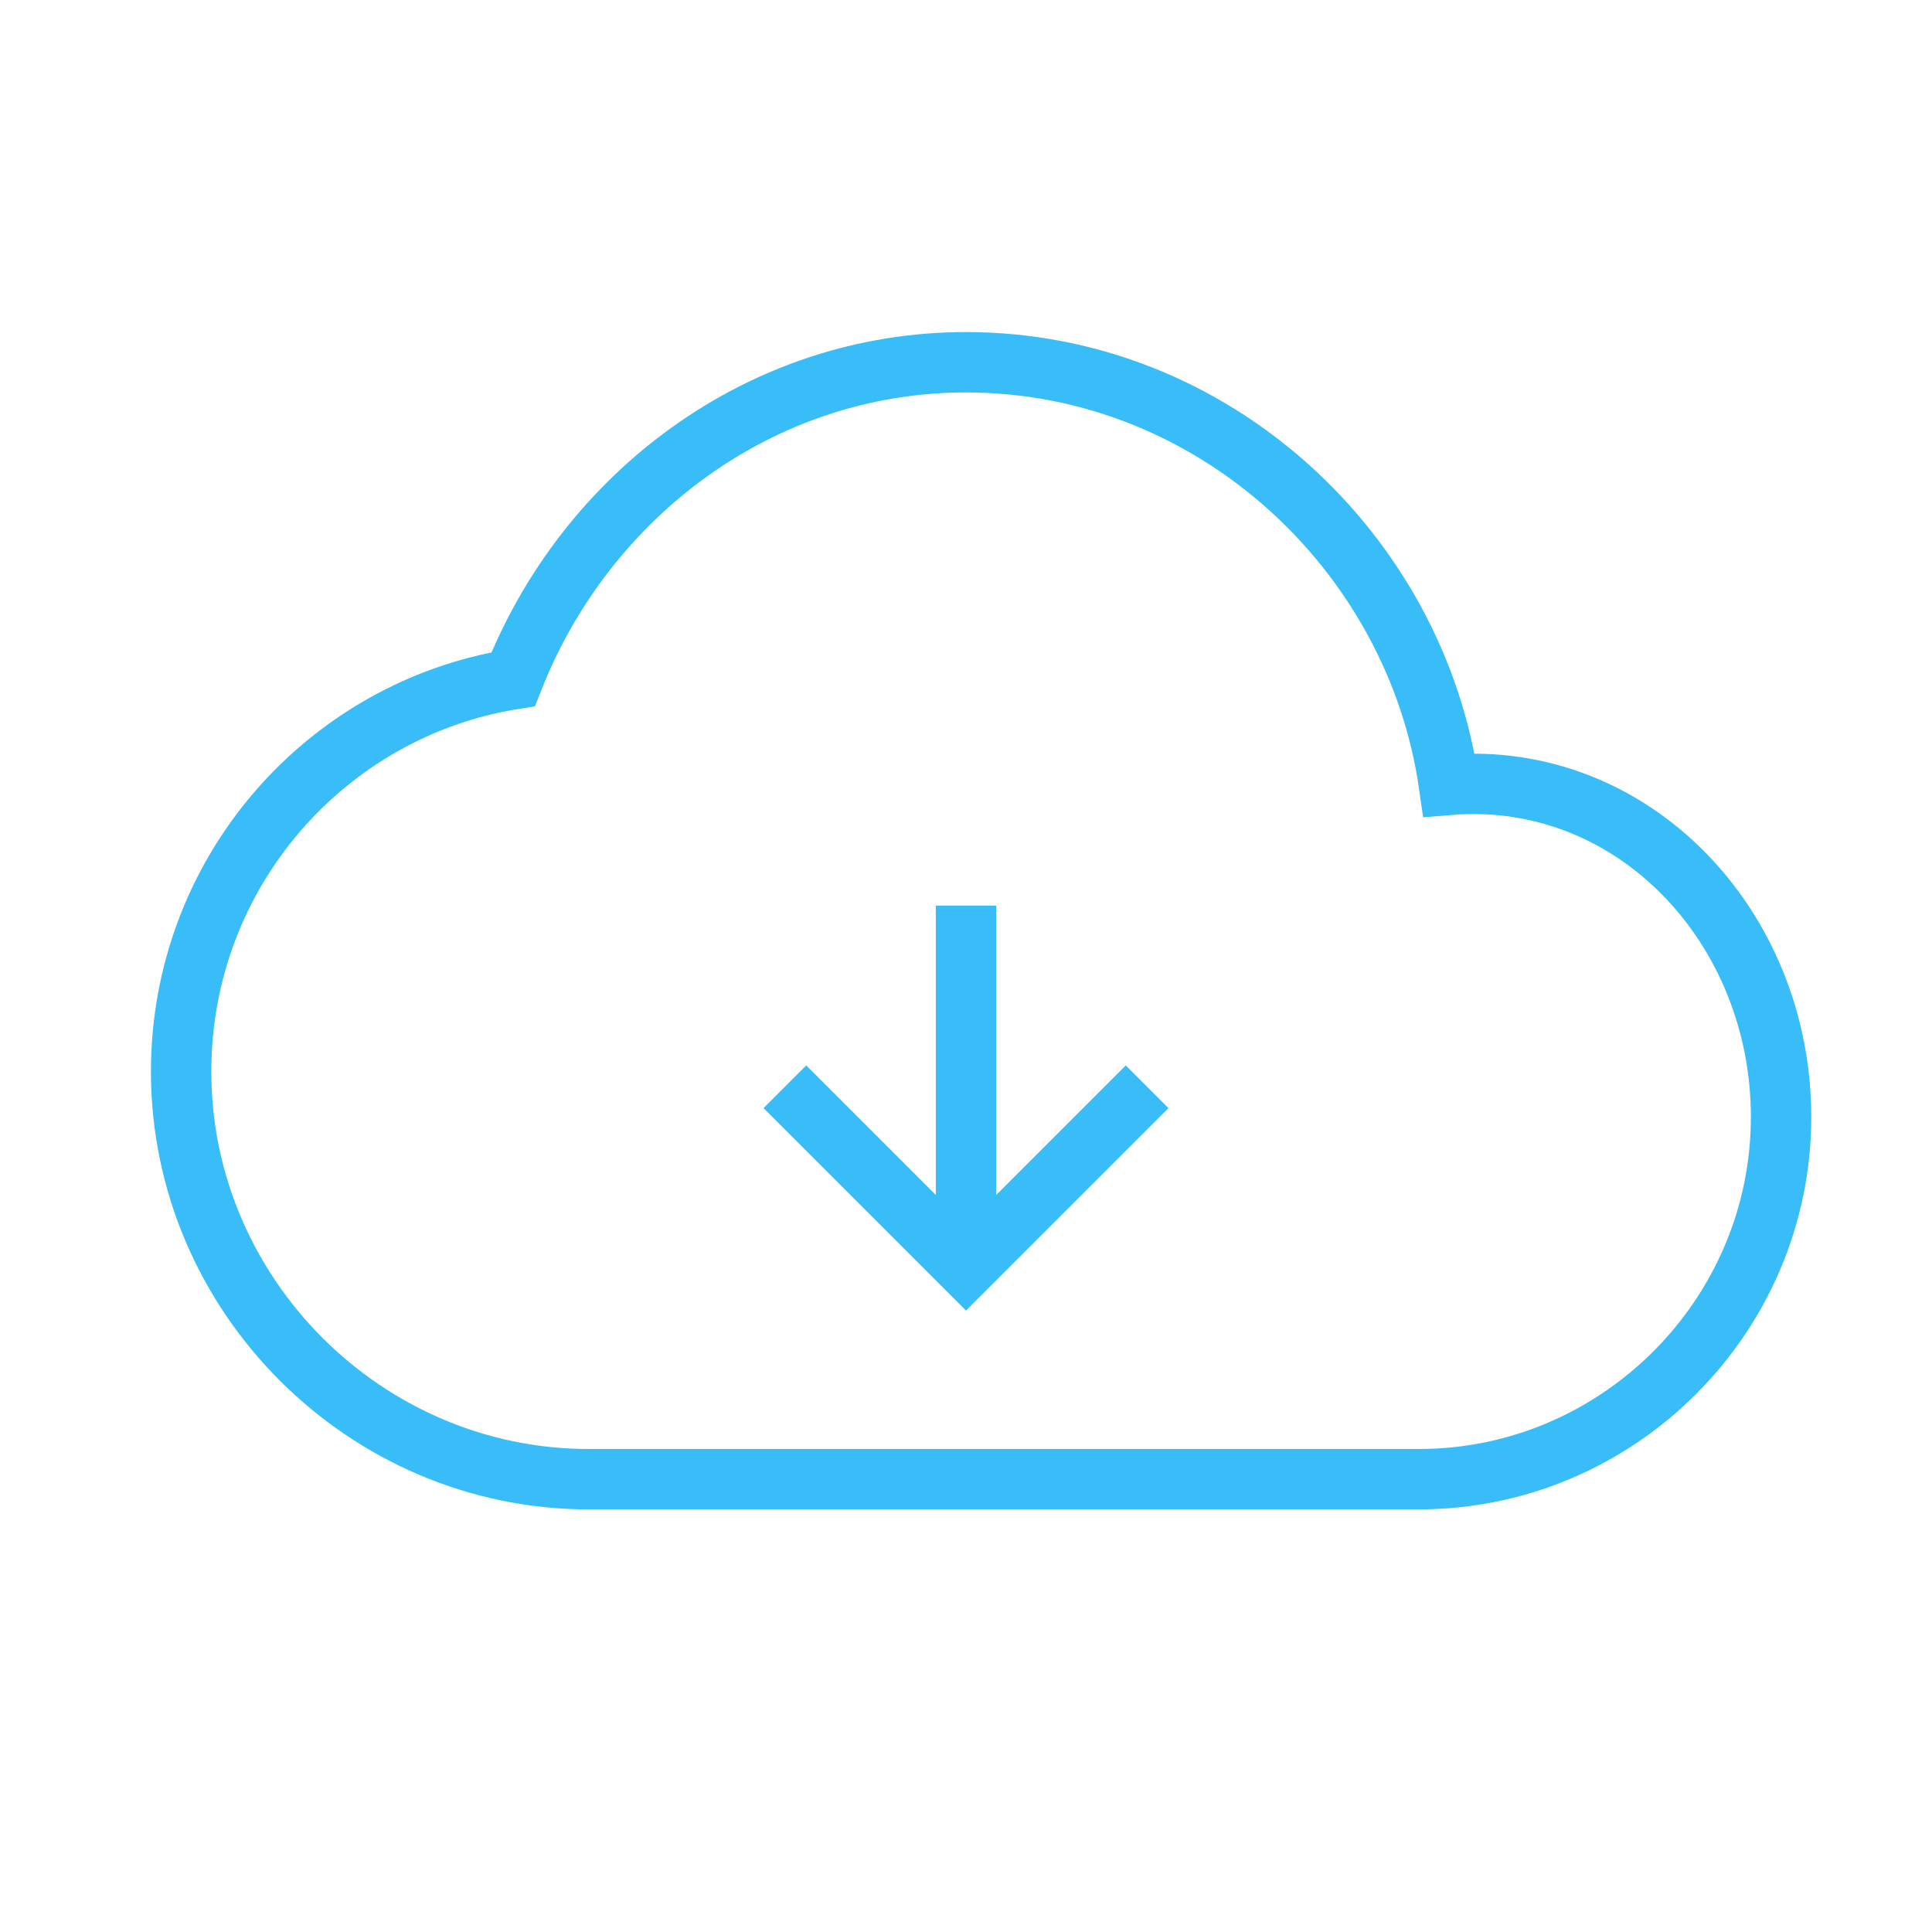 <svg width="64" height="64" viewBox="0 0 64 64" fill="none" xmlns="http://www.w3.org/2000/svg">
  <path d="M48 26C46.9 18.3 40.2 12 32 12C25.2 12 19.4 16.4 17 22.5C10.8 23.5 6 28.9 6 35.5C6 42.9 12.1 49 19.5 49H47C53.6 49 59 43.6 59 37C59 30.7 54.1 25.5 48 26Z" stroke="#38BDF8" stroke-width="2" fill="none"/>
  <path d="M32 30V42" stroke="#38BDF8" stroke-width="2"/>
  <path d="M26 36L32 42L38 36" stroke="#38BDF8" stroke-width="2"/>
</svg> 